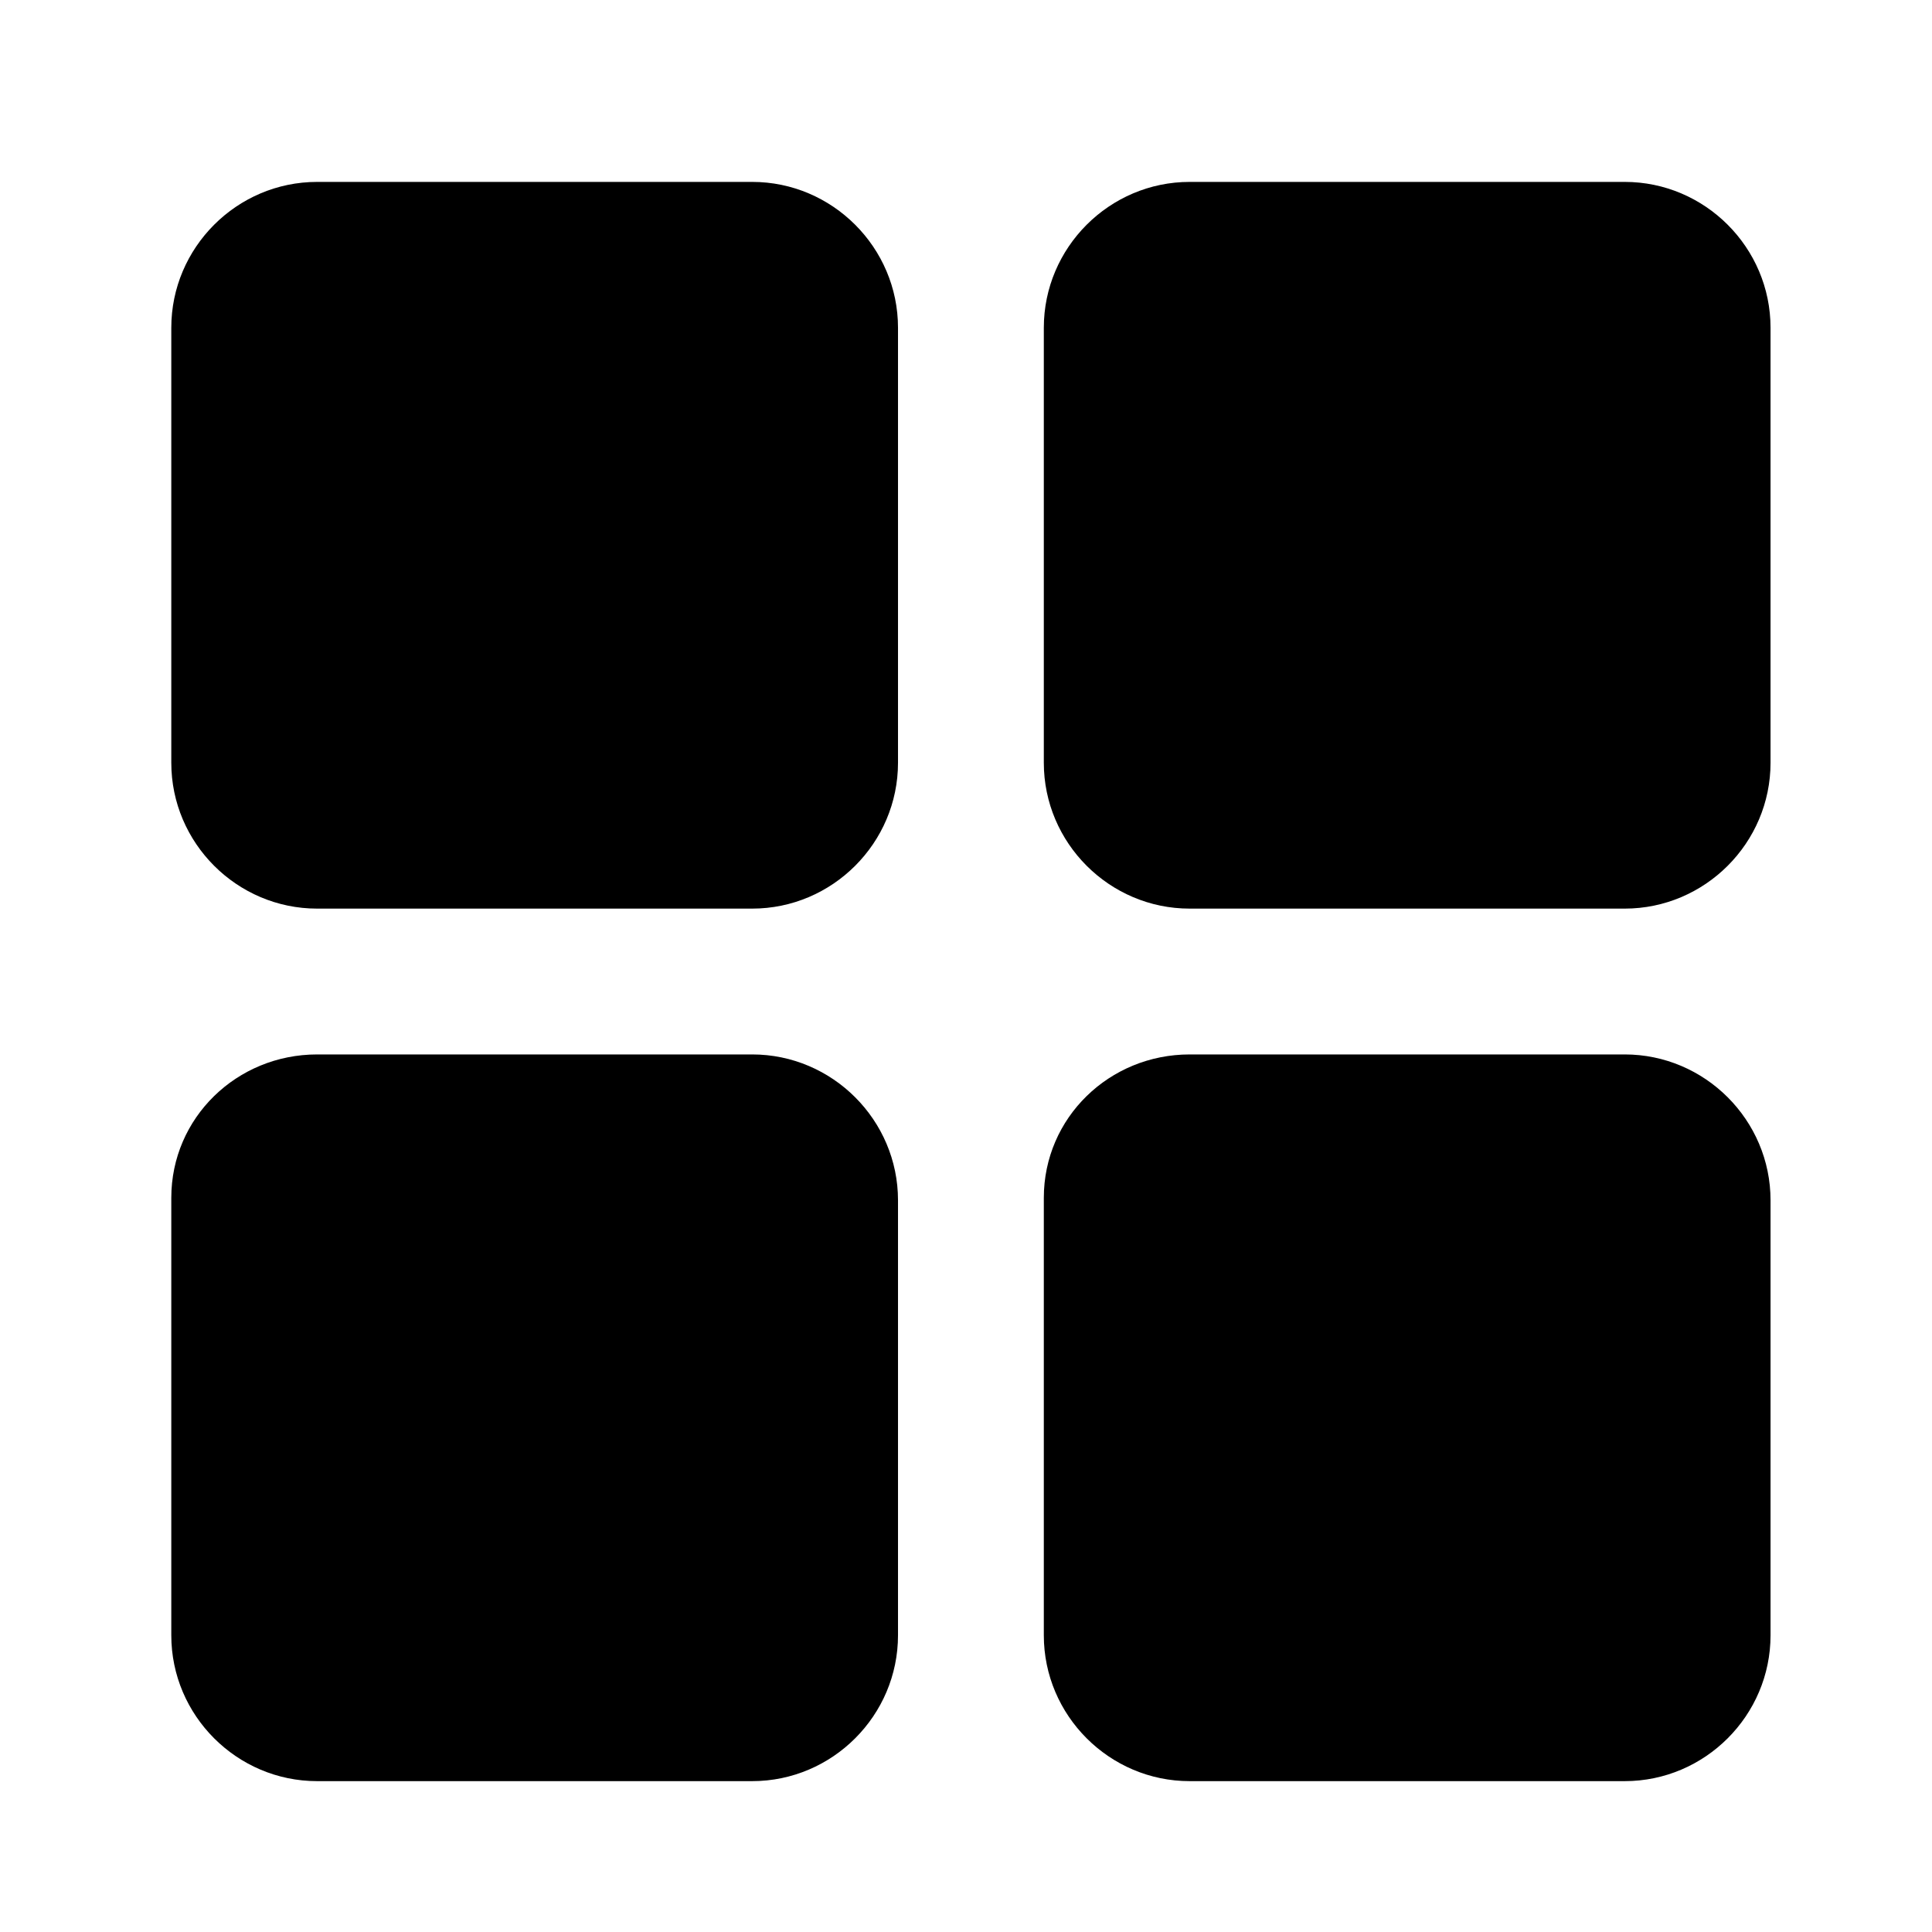 <?xml version="1.0" standalone="no"?><!DOCTYPE svg PUBLIC "-//W3C//DTD SVG 1.1//EN" "http://www.w3.org/Graphics/SVG/1.1/DTD/svg11.dtd"><svg t="1546478702812" class="icon" style="" viewBox="0 0 1024 1024" version="1.1" xmlns="http://www.w3.org/2000/svg" p-id="10102" xmlns:xlink="http://www.w3.org/1999/xlink" width="64" height="64"><defs><style type="text/css"></style></defs><path d="M398.669 96.415H168.084c-42.511 0-77.292 34.78-77.292 77.292v230.584c0 42.511 34.78 77.292 77.292 77.292h230.584c42.511 0 77.292-34.78 77.292-77.292V173.706c0-42.511-34.785-77.292-77.292-77.292z m0 462.459H168.084c-42.511 0-77.292 33.495-77.292 76.006v231.869c0 42.511 34.78 77.292 77.292 77.292h230.584c42.511 0 77.292-34.78 77.292-77.292v-230.584c0-42.511-34.785-77.292-77.292-77.292z m462.454-462.459h-230.584c-42.511 0-77.292 34.78-77.292 77.292v230.584c0 42.511 34.78 77.292 77.292 77.292h230.584c42.516 0 77.297-34.78 77.297-77.292V173.706c0-42.511-34.78-77.292-77.297-77.292z m0 462.459h-230.584c-42.511 0-77.292 33.495-77.292 76.006v231.869c0 42.511 34.78 77.292 77.292 77.292h230.584c42.516 0 77.297-34.78 77.297-77.292v-230.584c0-42.511-34.78-77.292-77.297-77.292z" p-id="10103"></path></svg>